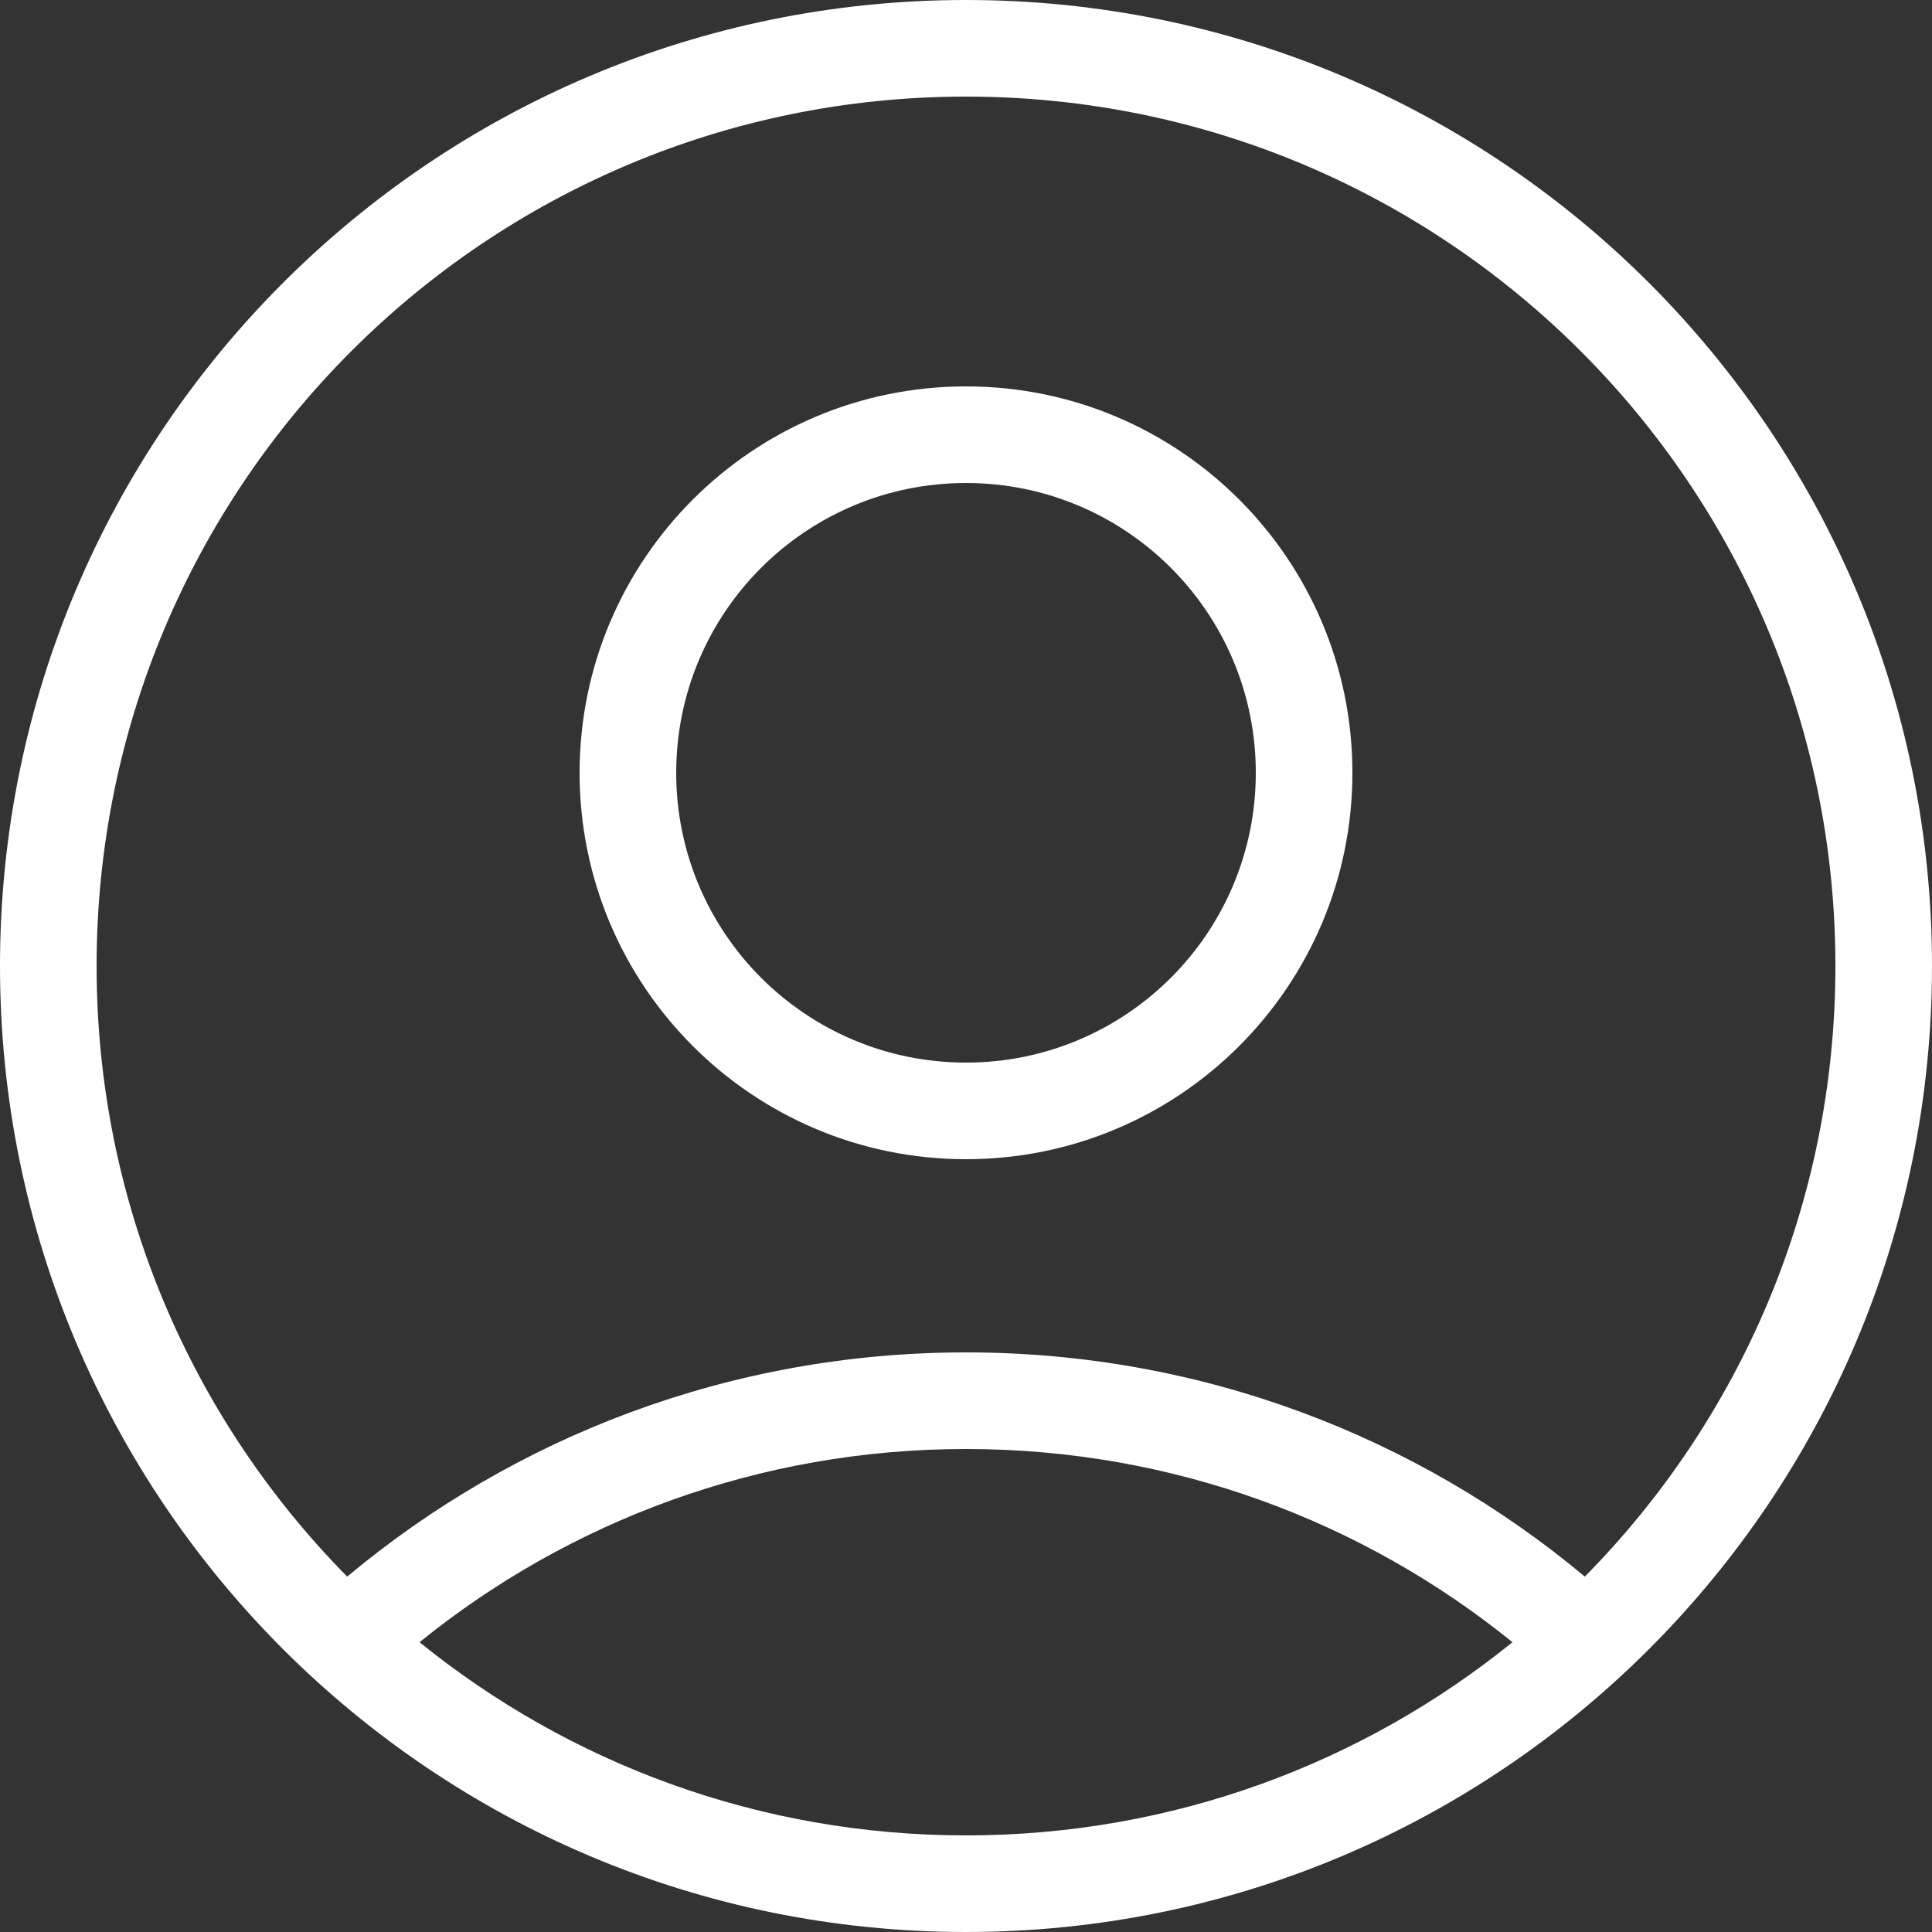 <svg width="20" height="20" viewBox="0 0 20 20" fill="none" xmlns="http://www.w3.org/2000/svg">
<rect x="0" y="0" width="20" height="20" fill="#333333" stroke="none"/>
<path fill-rule="evenodd" clip-rule="evenodd" d="M10 12C12.209 12 14 10.209 14 8C14 5.791 12.209 4 10 4C7.791 4 6 5.791 6 8C6 10.209 7.791 12 10 12ZM10 11C11.657 11 13 9.657 13 8C13 6.343 11.657 5 10 5C8.343 5 7 6.343 7 8C7 9.657 8.343 11 10 11Z" fill="white"/>
<path fill-rule="evenodd" clip-rule="evenodd" d="M10 20C15.523 20 20 15.523 20 10C20 4.477 15.523 0 10 0C4.477 0 0 4.477 0 10C0 15.523 4.477 20 10 20ZM16.406 16.321C18.01 14.696 19 12.464 19 10C19 5.029 14.971 1 10 1C5.029 1 1 5.029 1 10C1 12.464 1.99 14.696 3.594 16.321C5.329 14.872 7.563 14 10 14C12.438 14 14.671 14.872 16.406 16.321ZM15.657 17C14.112 15.749 12.143 15 10 15C7.857 15 5.888 15.749 4.343 17C5.888 18.251 7.857 19 10 19C12.143 19 14.112 18.251 15.657 17Z" fill="white"/>
</svg>
